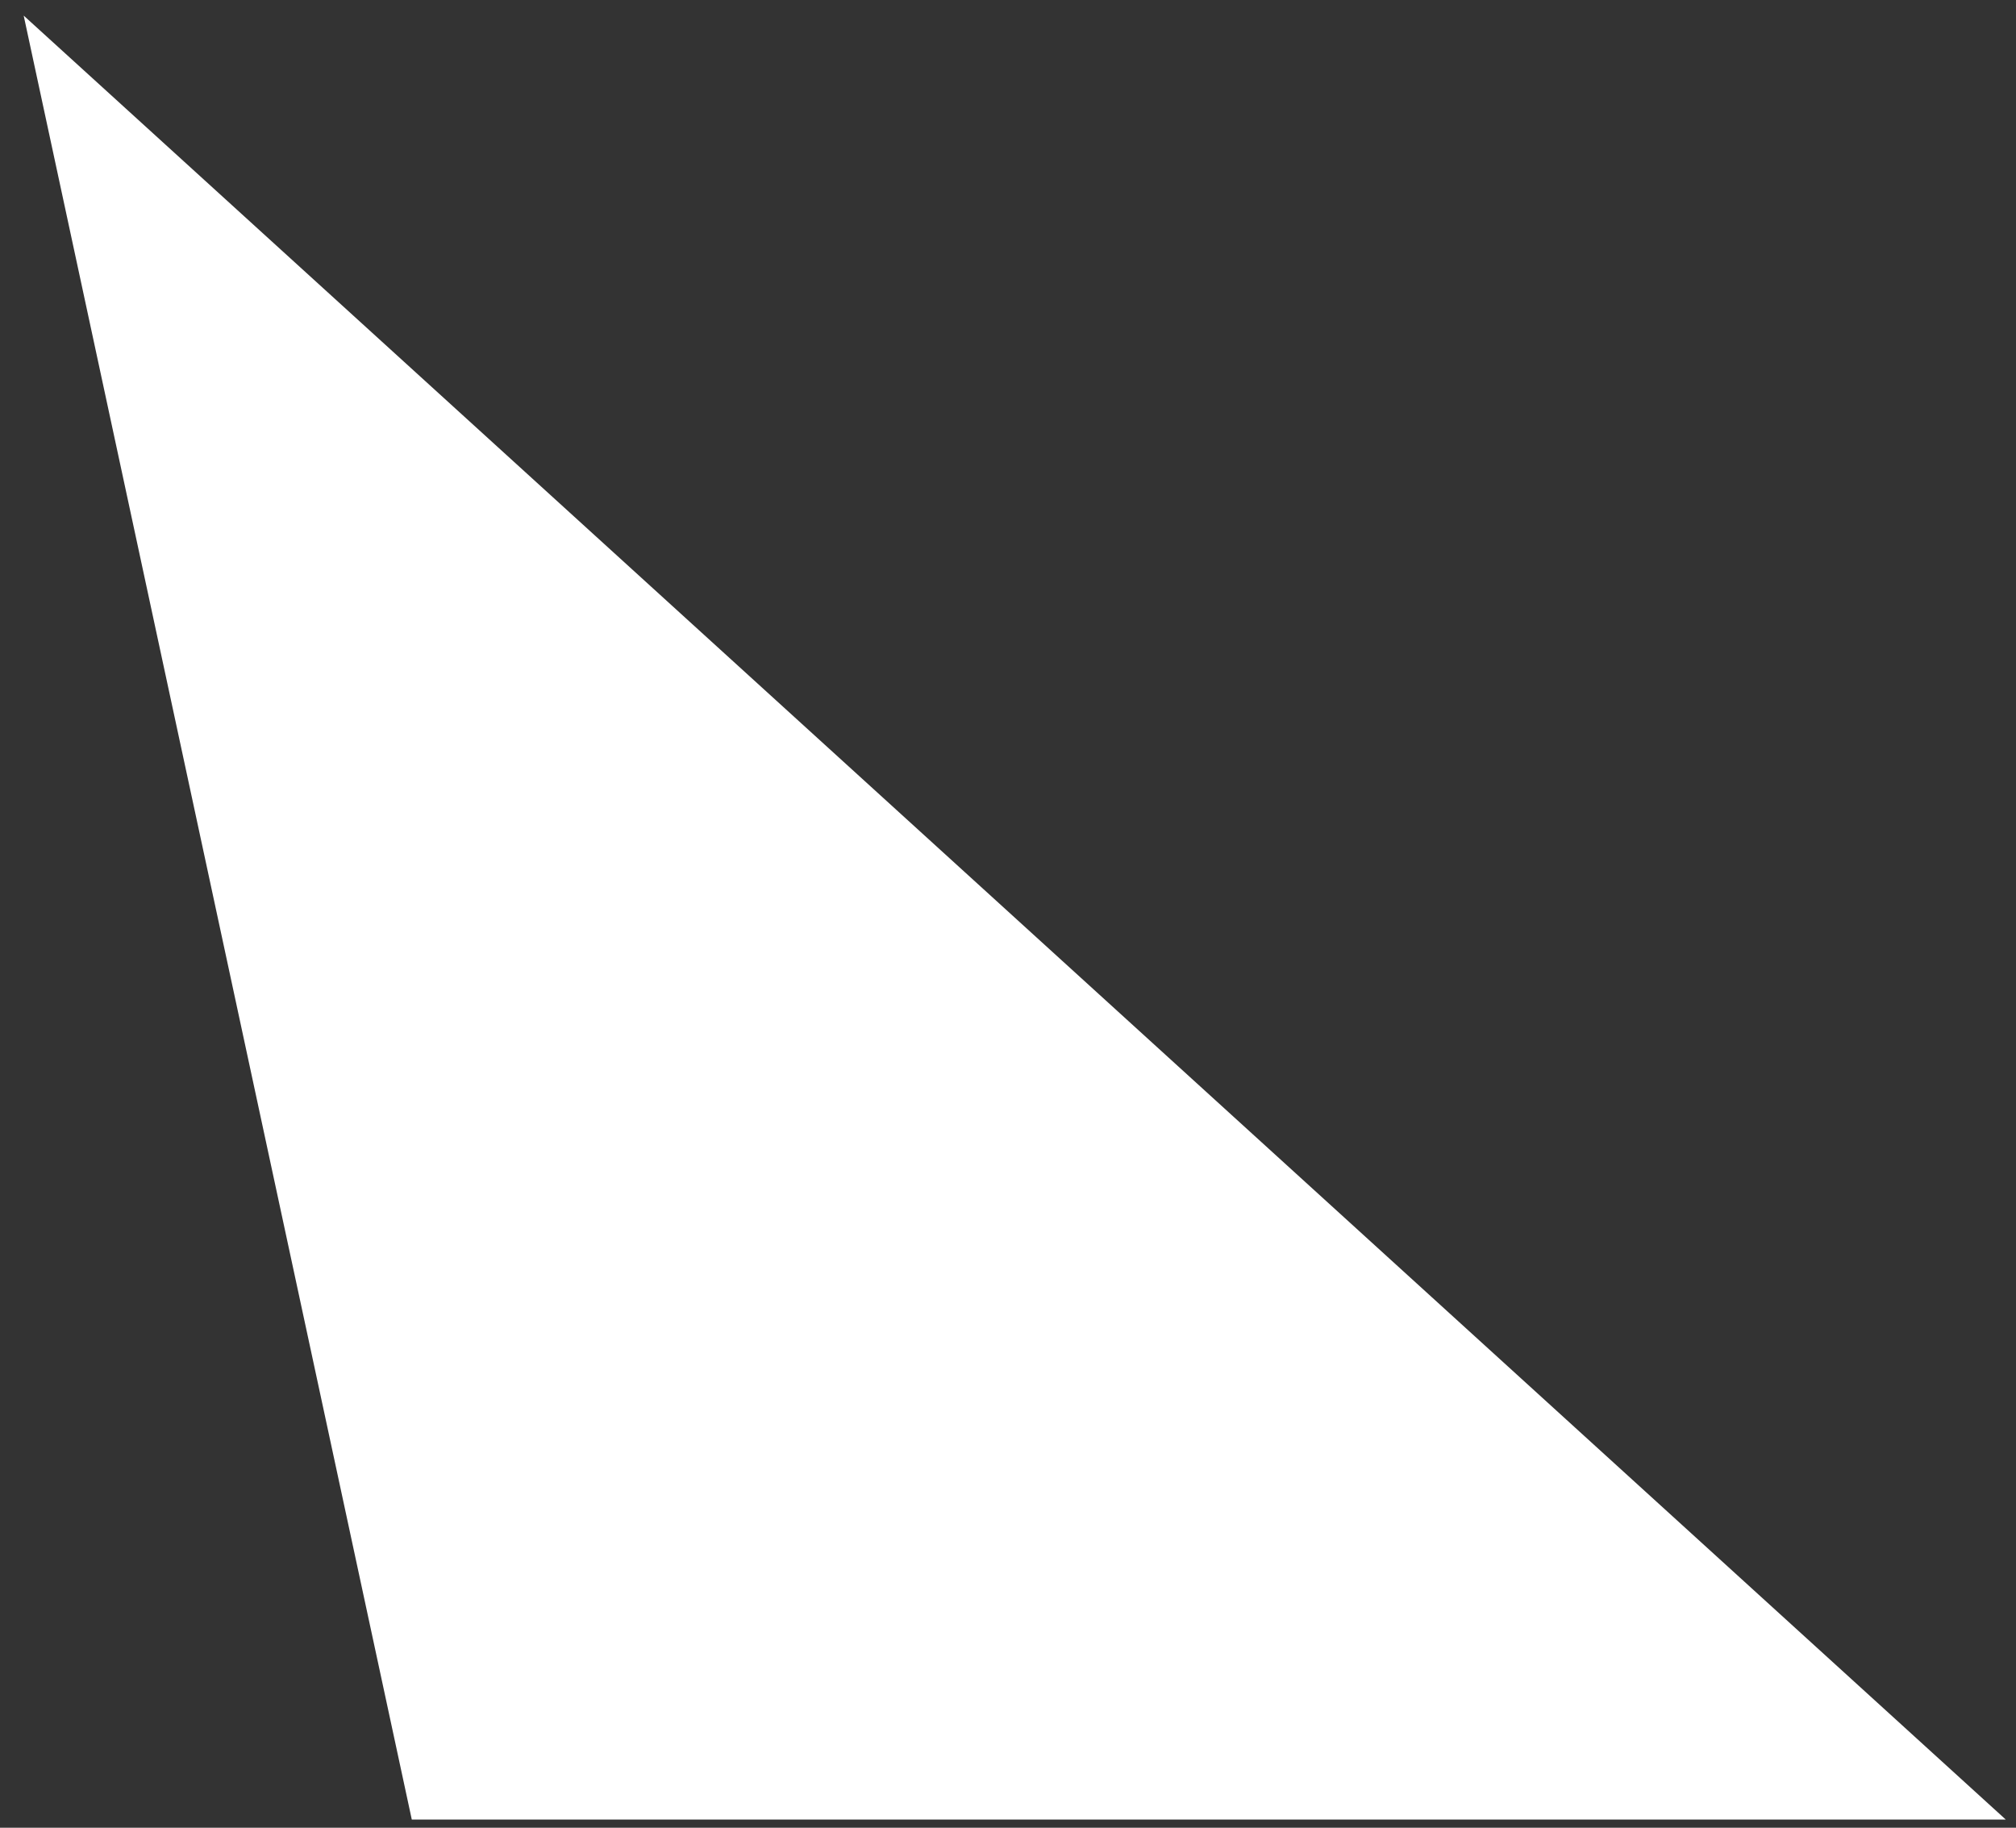 <svg width="75" height="68" viewBox="0 0 75 68" fill="none" xmlns="http://www.w3.org/2000/svg">
<rect x="0" y="0" width="75" height="68" fill="#333333" stroke="none"/>
<path d="M1.698 2L15.723 67.195L73.326 67.195L1.698 2Z" fill="white" stroke="white"/>
</svg>

